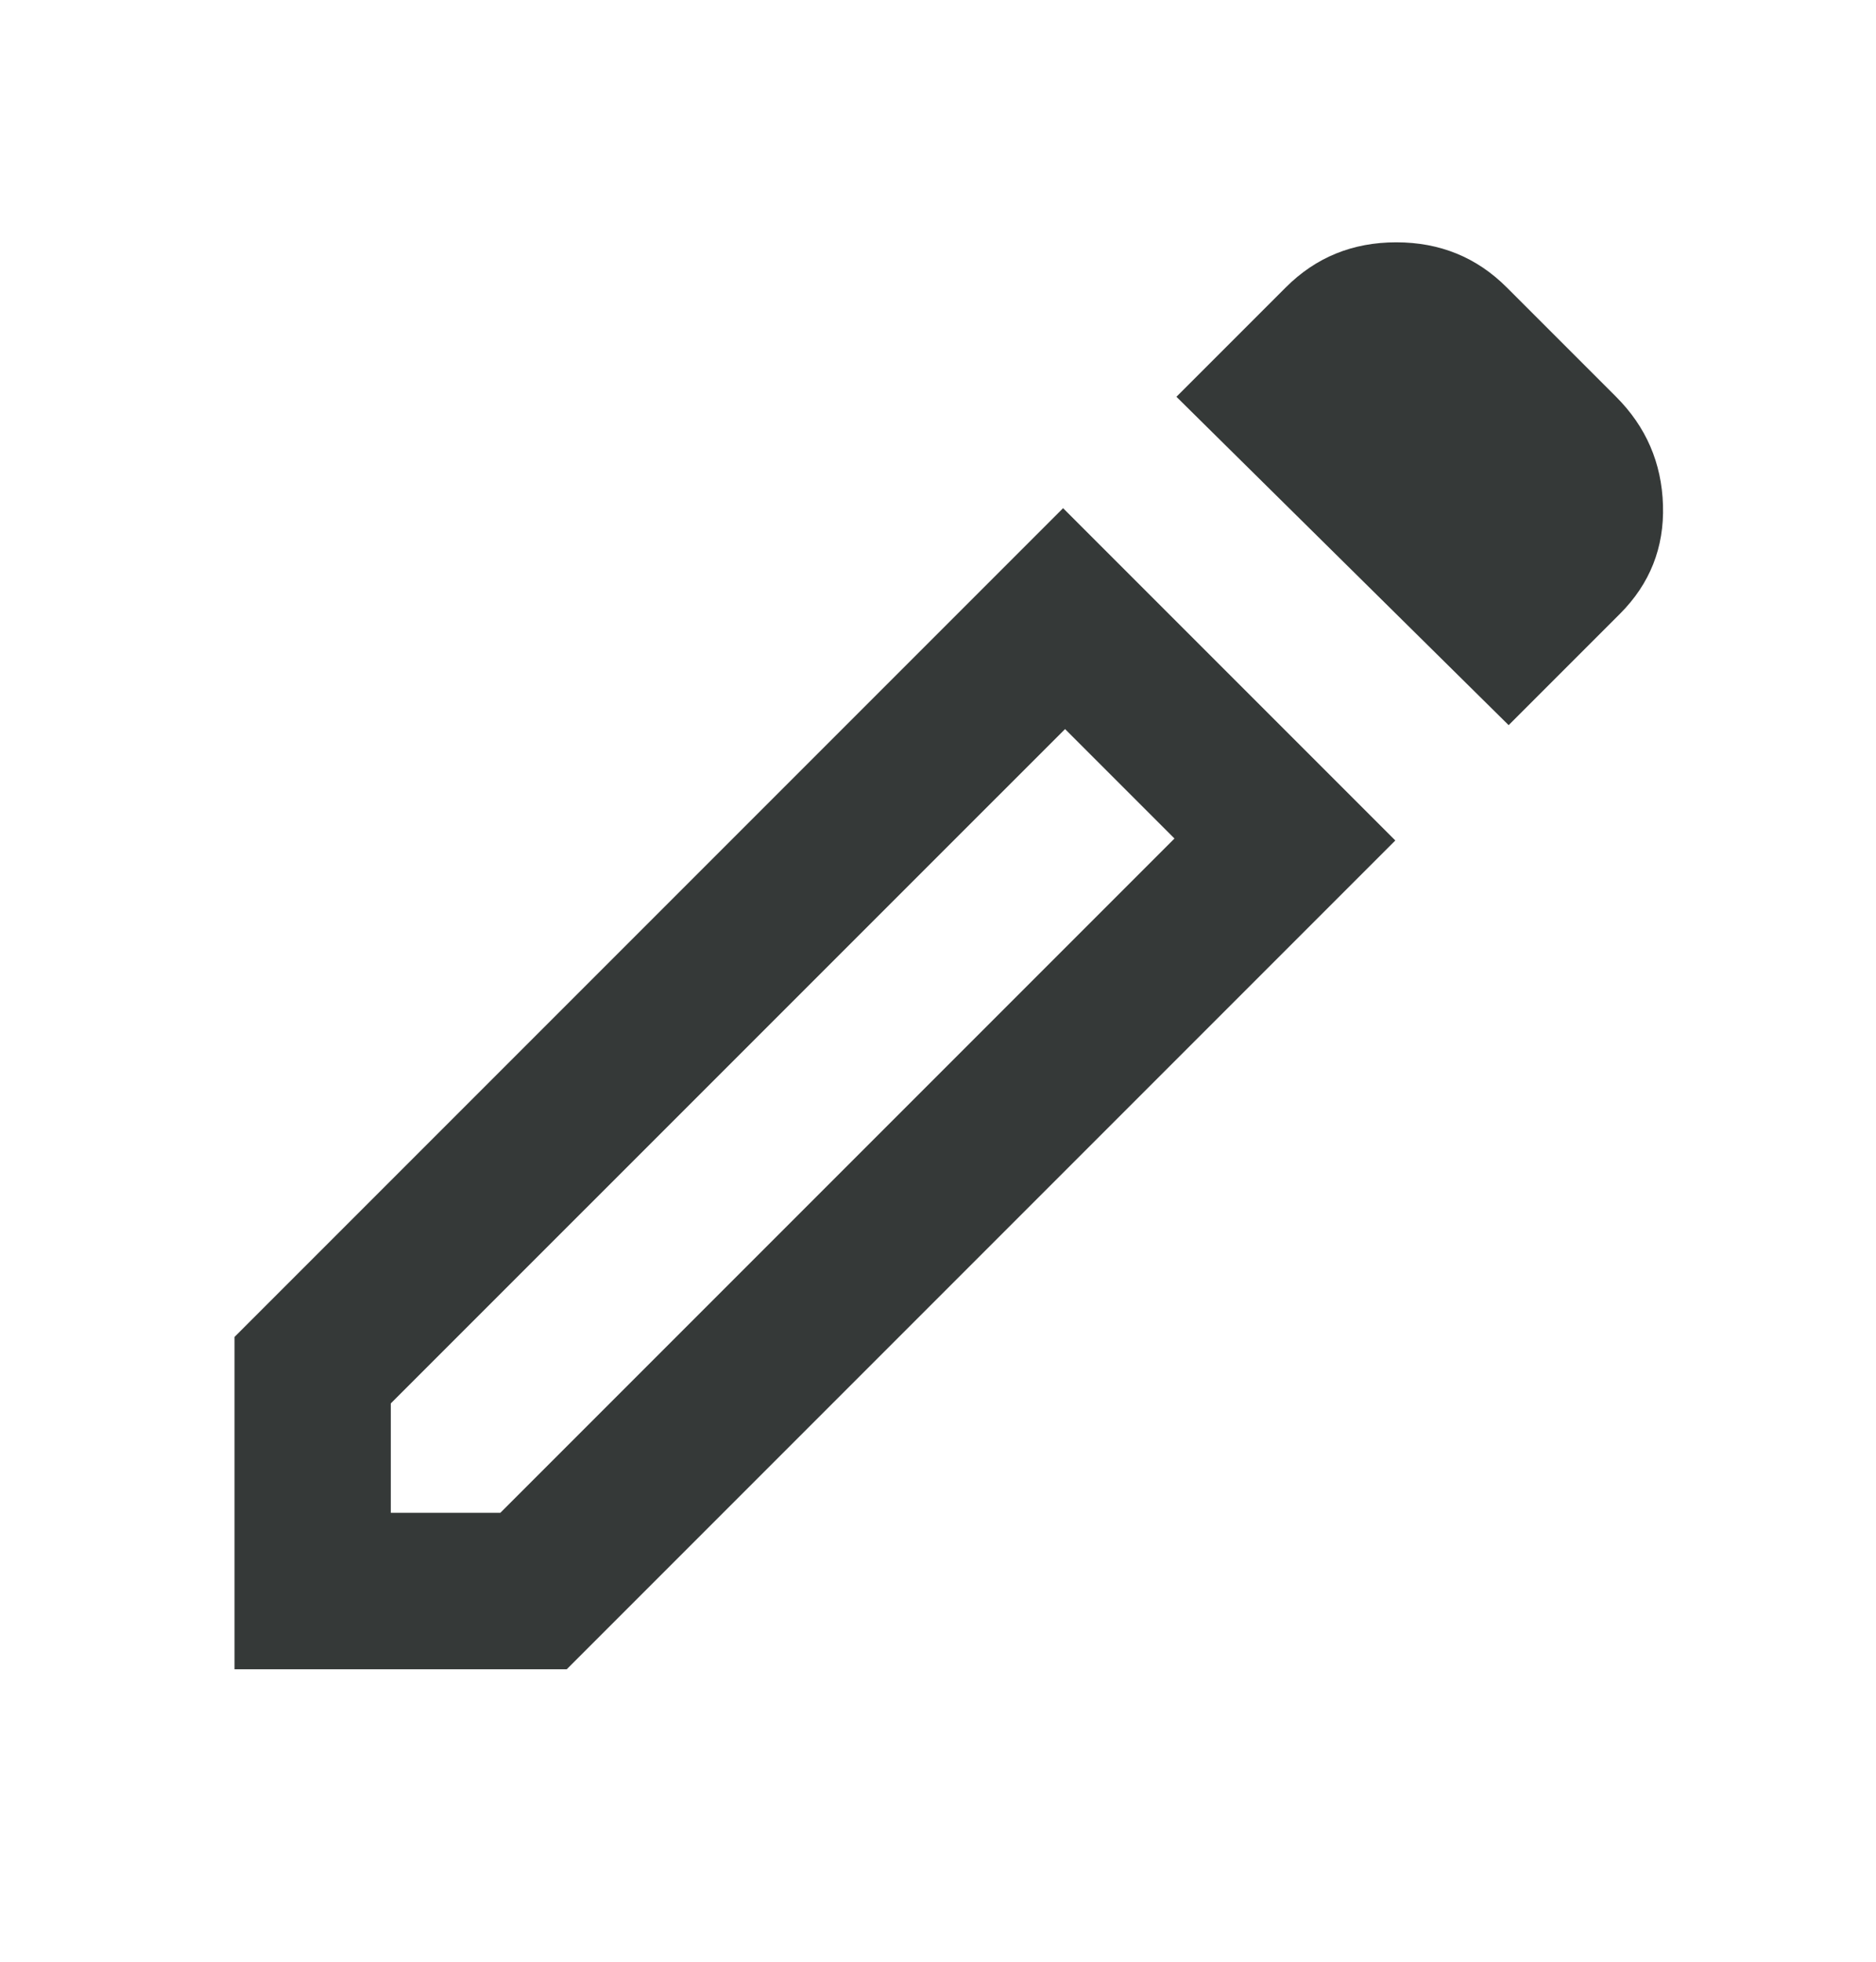 <svg width="22" height="23" viewBox="0 0 22 23" fill="none" xmlns="http://www.w3.org/2000/svg">
<mask id="mask0_88_1645" style="mask-type:alpha" maskUnits="userSpaceOnUse" x="0" y="0" width="22" height="23">
<rect y="0.321" width="22" height="22" fill="#D9D9D9"/>
</mask>
<g mask="url(#mask0_88_1645)">
<path d="M4.583 17.737H5.867L13.773 9.831L12.49 8.548L4.583 16.454V17.737ZM17.692 8.502L13.796 4.652L15.079 3.369C15.431 3.017 15.862 2.841 16.374 2.841C16.886 2.841 17.317 3.017 17.669 3.369L18.952 4.652C19.303 5.003 19.487 5.427 19.502 5.924C19.517 6.42 19.349 6.844 18.998 7.196L17.692 8.502ZM16.363 9.854L6.646 19.571H2.75V15.675L12.467 5.958L16.363 9.854Z" fill="#353938"/>
</g>
</svg>
